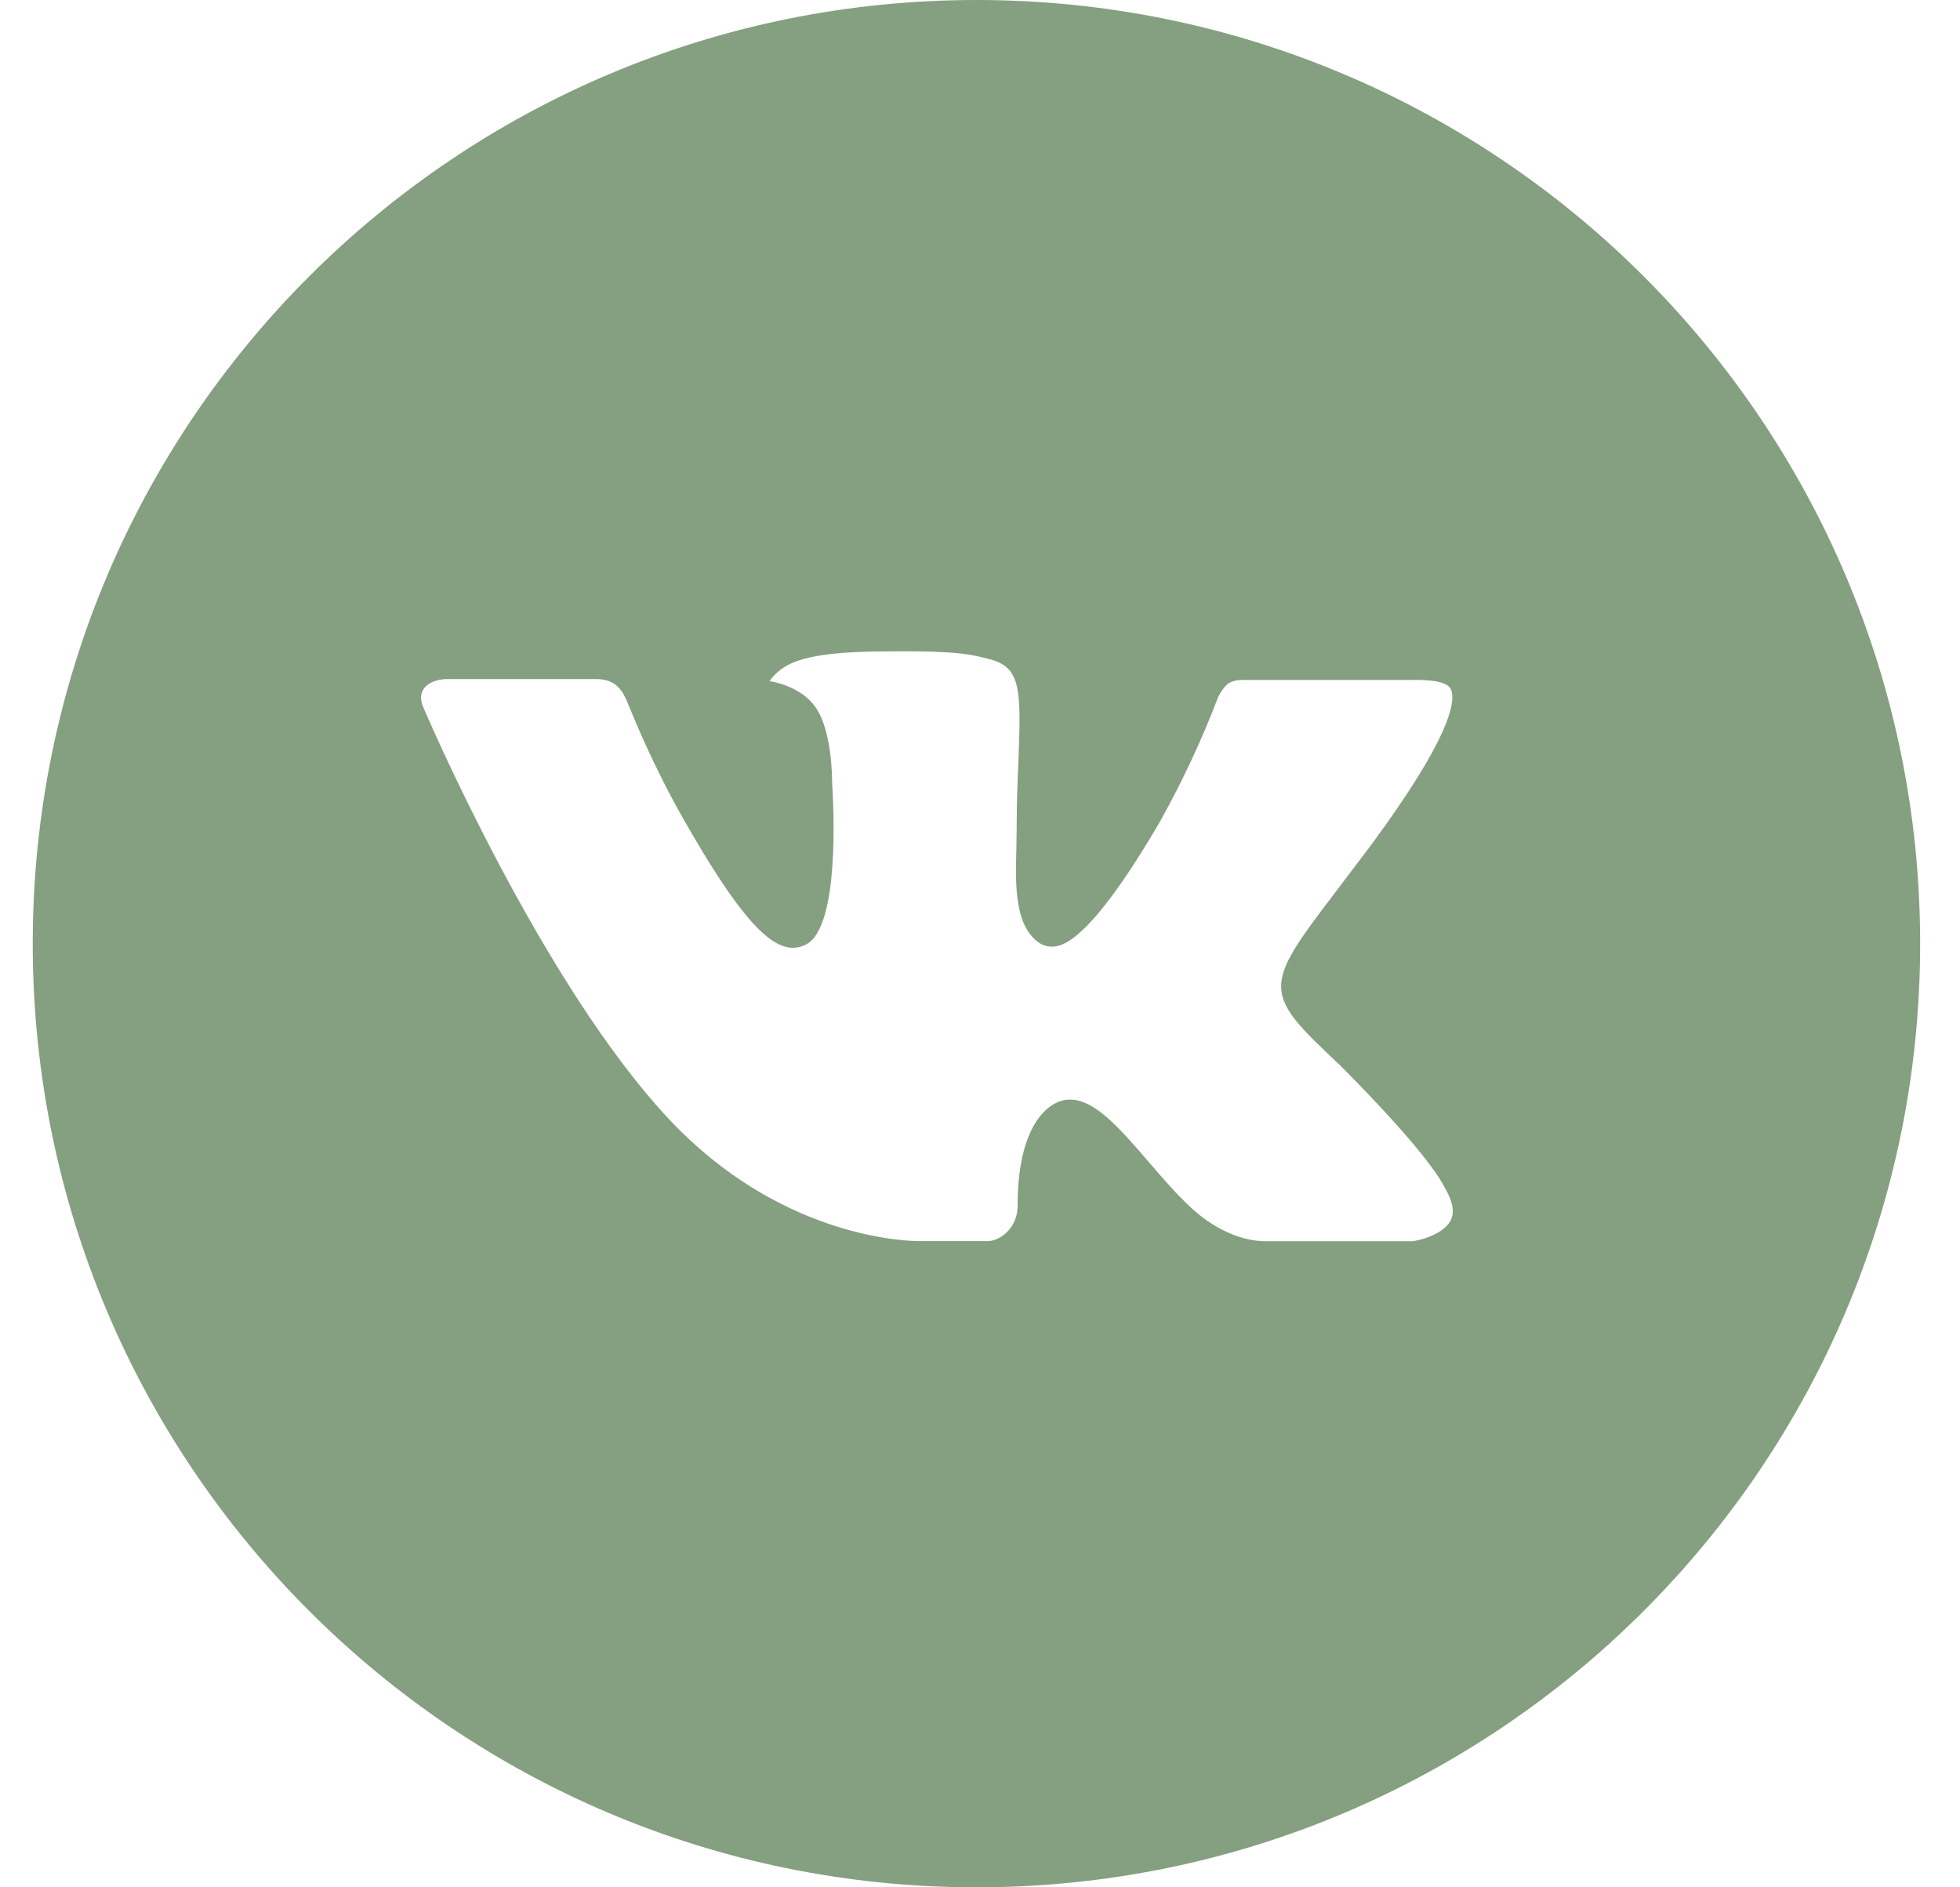 <svg width="27" height="26" viewBox="0 0 27 26" fill="none" xmlns="http://www.w3.org/2000/svg">
<path d="M13.451 0C6.272 0 0.451 5.82 0.451 13C0.451 20.18 6.272 26 13.451 26C20.631 26 26.451 20.18 26.451 13C26.451 5.82 20.631 0 13.451 0ZM18.451 14.667C18.451 14.667 19.601 15.802 19.884 16.328C19.892 16.339 19.896 16.35 19.899 16.356C20.014 16.549 20.041 16.7 19.984 16.812C19.889 16.999 19.564 17.091 19.453 17.099H17.422C17.281 17.099 16.986 17.062 16.628 16.816C16.353 16.624 16.083 16.308 15.819 16.001C15.424 15.543 15.083 15.148 14.739 15.148C14.695 15.148 14.652 15.155 14.611 15.168C14.351 15.252 14.018 15.623 14.018 16.612C14.018 16.92 13.774 17.098 13.602 17.098H12.671C12.354 17.098 10.704 16.987 9.241 15.444C7.451 13.555 5.84 9.766 5.826 9.731C5.725 9.486 5.934 9.355 6.163 9.355H8.215C8.488 9.355 8.578 9.521 8.64 9.669C8.713 9.841 8.981 10.525 9.421 11.294C10.135 12.548 10.572 13.057 10.923 13.057C10.989 13.056 11.053 13.039 11.111 13.008C11.569 12.754 11.484 11.122 11.463 10.783C11.463 10.72 11.462 10.053 11.228 9.734C11.06 9.502 10.774 9.414 10.601 9.382C10.671 9.285 10.764 9.206 10.87 9.153C11.184 8.996 11.751 8.973 12.313 8.973H12.625C13.235 8.981 13.392 9.02 13.613 9.076C14.059 9.183 14.069 9.471 14.03 10.458C14.018 10.739 14.005 11.055 14.005 11.429C14.005 11.51 14.001 11.597 14.001 11.689C13.988 12.192 13.971 12.762 14.326 12.996C14.373 13.025 14.426 13.04 14.481 13.041C14.604 13.041 14.975 13.041 15.98 11.317C16.29 10.762 16.559 10.185 16.785 9.592C16.806 9.556 16.865 9.448 16.936 9.406C16.988 9.38 17.045 9.366 17.104 9.367H19.515C19.778 9.367 19.958 9.406 19.992 9.508C20.052 9.669 19.981 10.16 18.88 11.651L18.389 12.3C17.391 13.608 17.391 13.674 18.451 14.667Z" fill="#85A080"/>
</svg>
